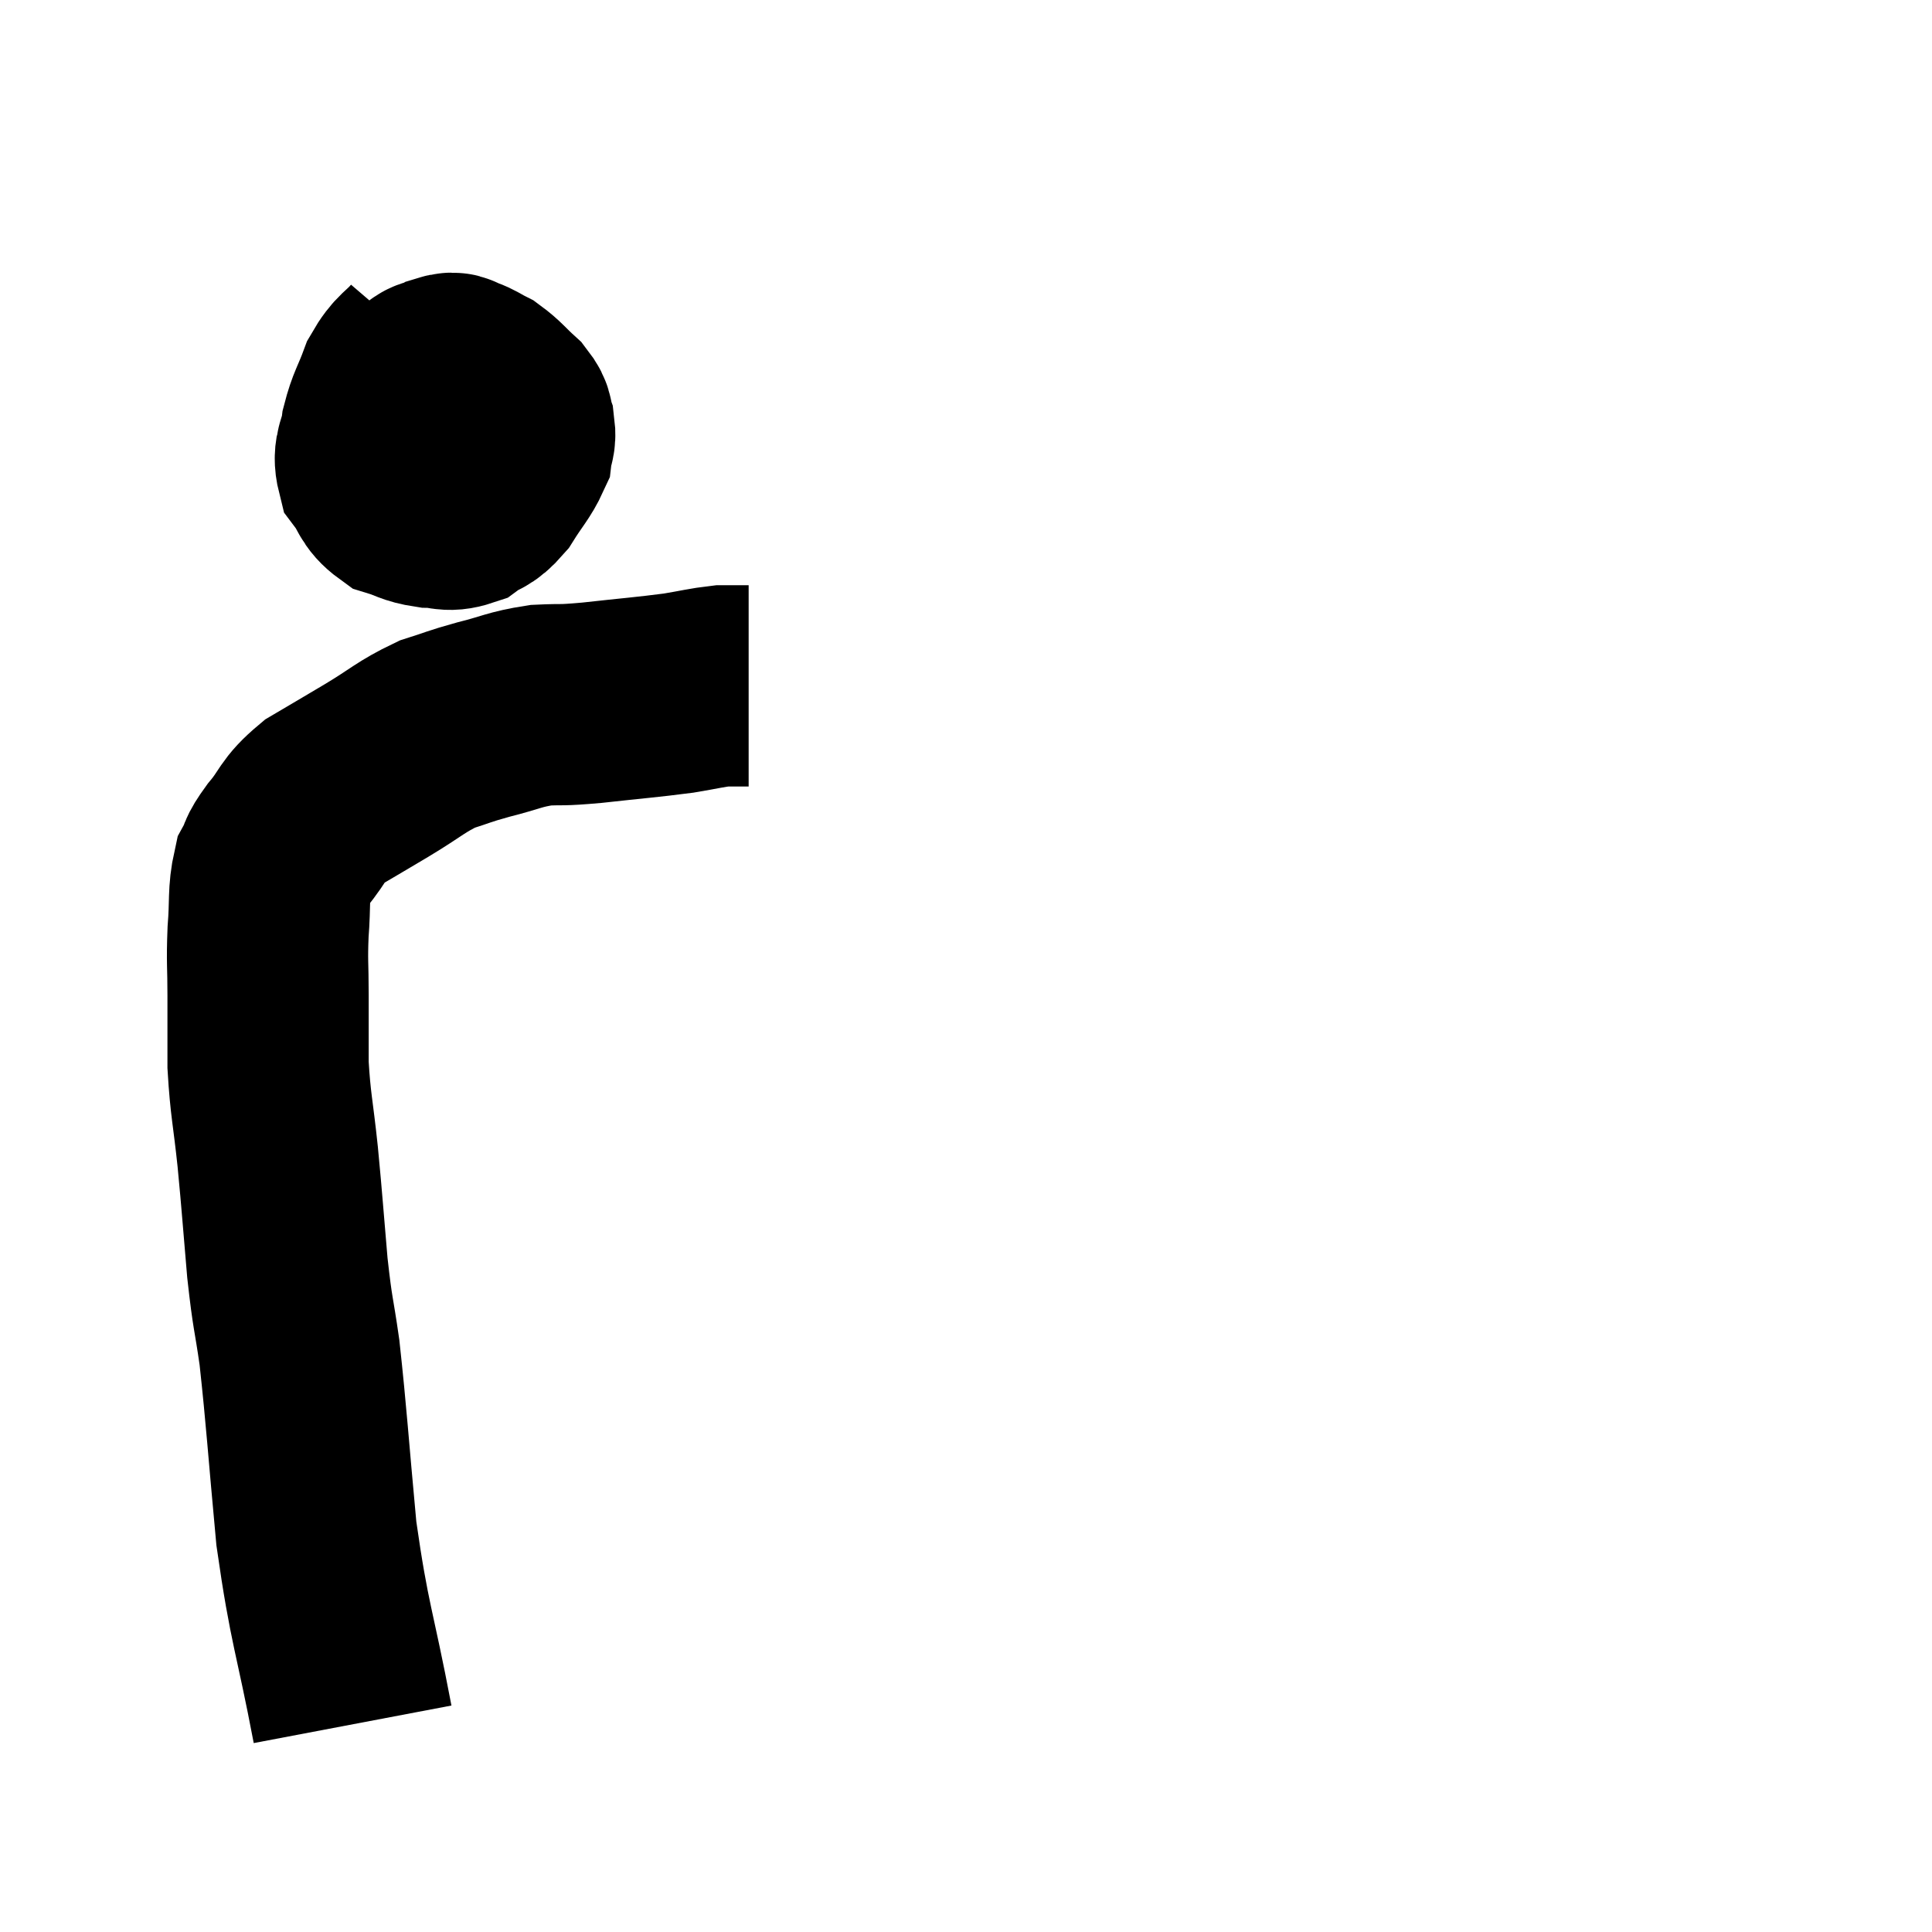 <svg width="48" height="48" viewBox="0 0 48 48" xmlns="http://www.w3.org/2000/svg"><path d="M 8.76 42.84 C 8.31 40.47, 8.19 40.41, 7.86 38.1 C 7.65 35.85, 7.62 35.25, 7.44 33.6 C 7.29 32.55, 7.275 32.715, 7.14 31.5 C 7.02 30.12, 7.02 30, 6.9 28.74 C 6.78 27.6, 6.72 27.465, 6.66 26.46 C 6.66 25.59, 6.66 25.545, 6.66 24.72 C 6.66 23.94, 6.63 23.925, 6.66 23.16 C 6.72 22.41, 6.66 22.2, 6.78 21.66 C 6.96 21.33, 6.825 21.435, 7.14 21 C 7.59 20.46, 7.485 20.385, 8.04 19.92 C 8.7 19.53, 8.655 19.56, 9.36 19.14 C 10.11 18.69, 10.2 18.555, 10.86 18.24 C 11.43 18.06, 11.355 18.06, 12 17.88 C 12.72 17.7, 12.765 17.625, 13.44 17.52 C 14.07 17.49, 13.845 17.535, 14.7 17.46 C 15.78 17.34, 16.05 17.325, 16.86 17.22 C 17.4 17.13, 17.55 17.085, 17.94 17.04 C 18.18 17.04, 18.3 17.04, 18.42 17.04 C 18.42 17.04, 18.375 17.04, 18.42 17.04 L 18.6 17.04" fill="none" stroke="black" stroke-width="5"></path><path d="M 10.62 8.7 C 10.26 9.12, 10.185 9.045, 9.9 9.54 C 9.69 10.11, 9.615 10.155, 9.48 10.68 C 9.42 11.16, 9.255 11.22, 9.36 11.64 C 9.63 12, 9.57 12.12, 9.9 12.36 C 10.29 12.48, 10.29 12.54, 10.68 12.6 C 11.07 12.6, 11.1 12.72, 11.46 12.6 C 11.79 12.36, 11.805 12.48, 12.12 12.12 C 12.42 11.64, 12.555 11.52, 12.72 11.16 C 12.75 10.92, 12.81 10.92, 12.78 10.68 C 12.69 10.44, 12.81 10.47, 12.6 10.2 C 12.27 9.9, 12.225 9.81, 11.94 9.6 C 11.7 9.48, 11.67 9.435, 11.46 9.36 C 11.28 9.33, 11.34 9.225, 11.1 9.3 C 10.8 9.48, 10.77 9.285, 10.5 9.66 C 10.26 10.23, 10.14 10.44, 10.02 10.8 C 10.02 10.95, 9.9 10.83, 10.02 11.1 C 10.26 11.49, 10.215 11.64, 10.5 11.88 C 10.83 11.97, 10.995 12.015, 11.16 12.06 C 11.16 12.06, 11.04 12.33, 11.16 12.06 C 11.4 11.52, 11.52 11.4, 11.64 10.98 C 11.64 10.68, 11.64 10.575, 11.64 10.38 C 11.64 10.29, 11.64 10.245, 11.64 10.2 L 11.64 10.2" fill="none" stroke="black" stroke-width="5"></path></svg>